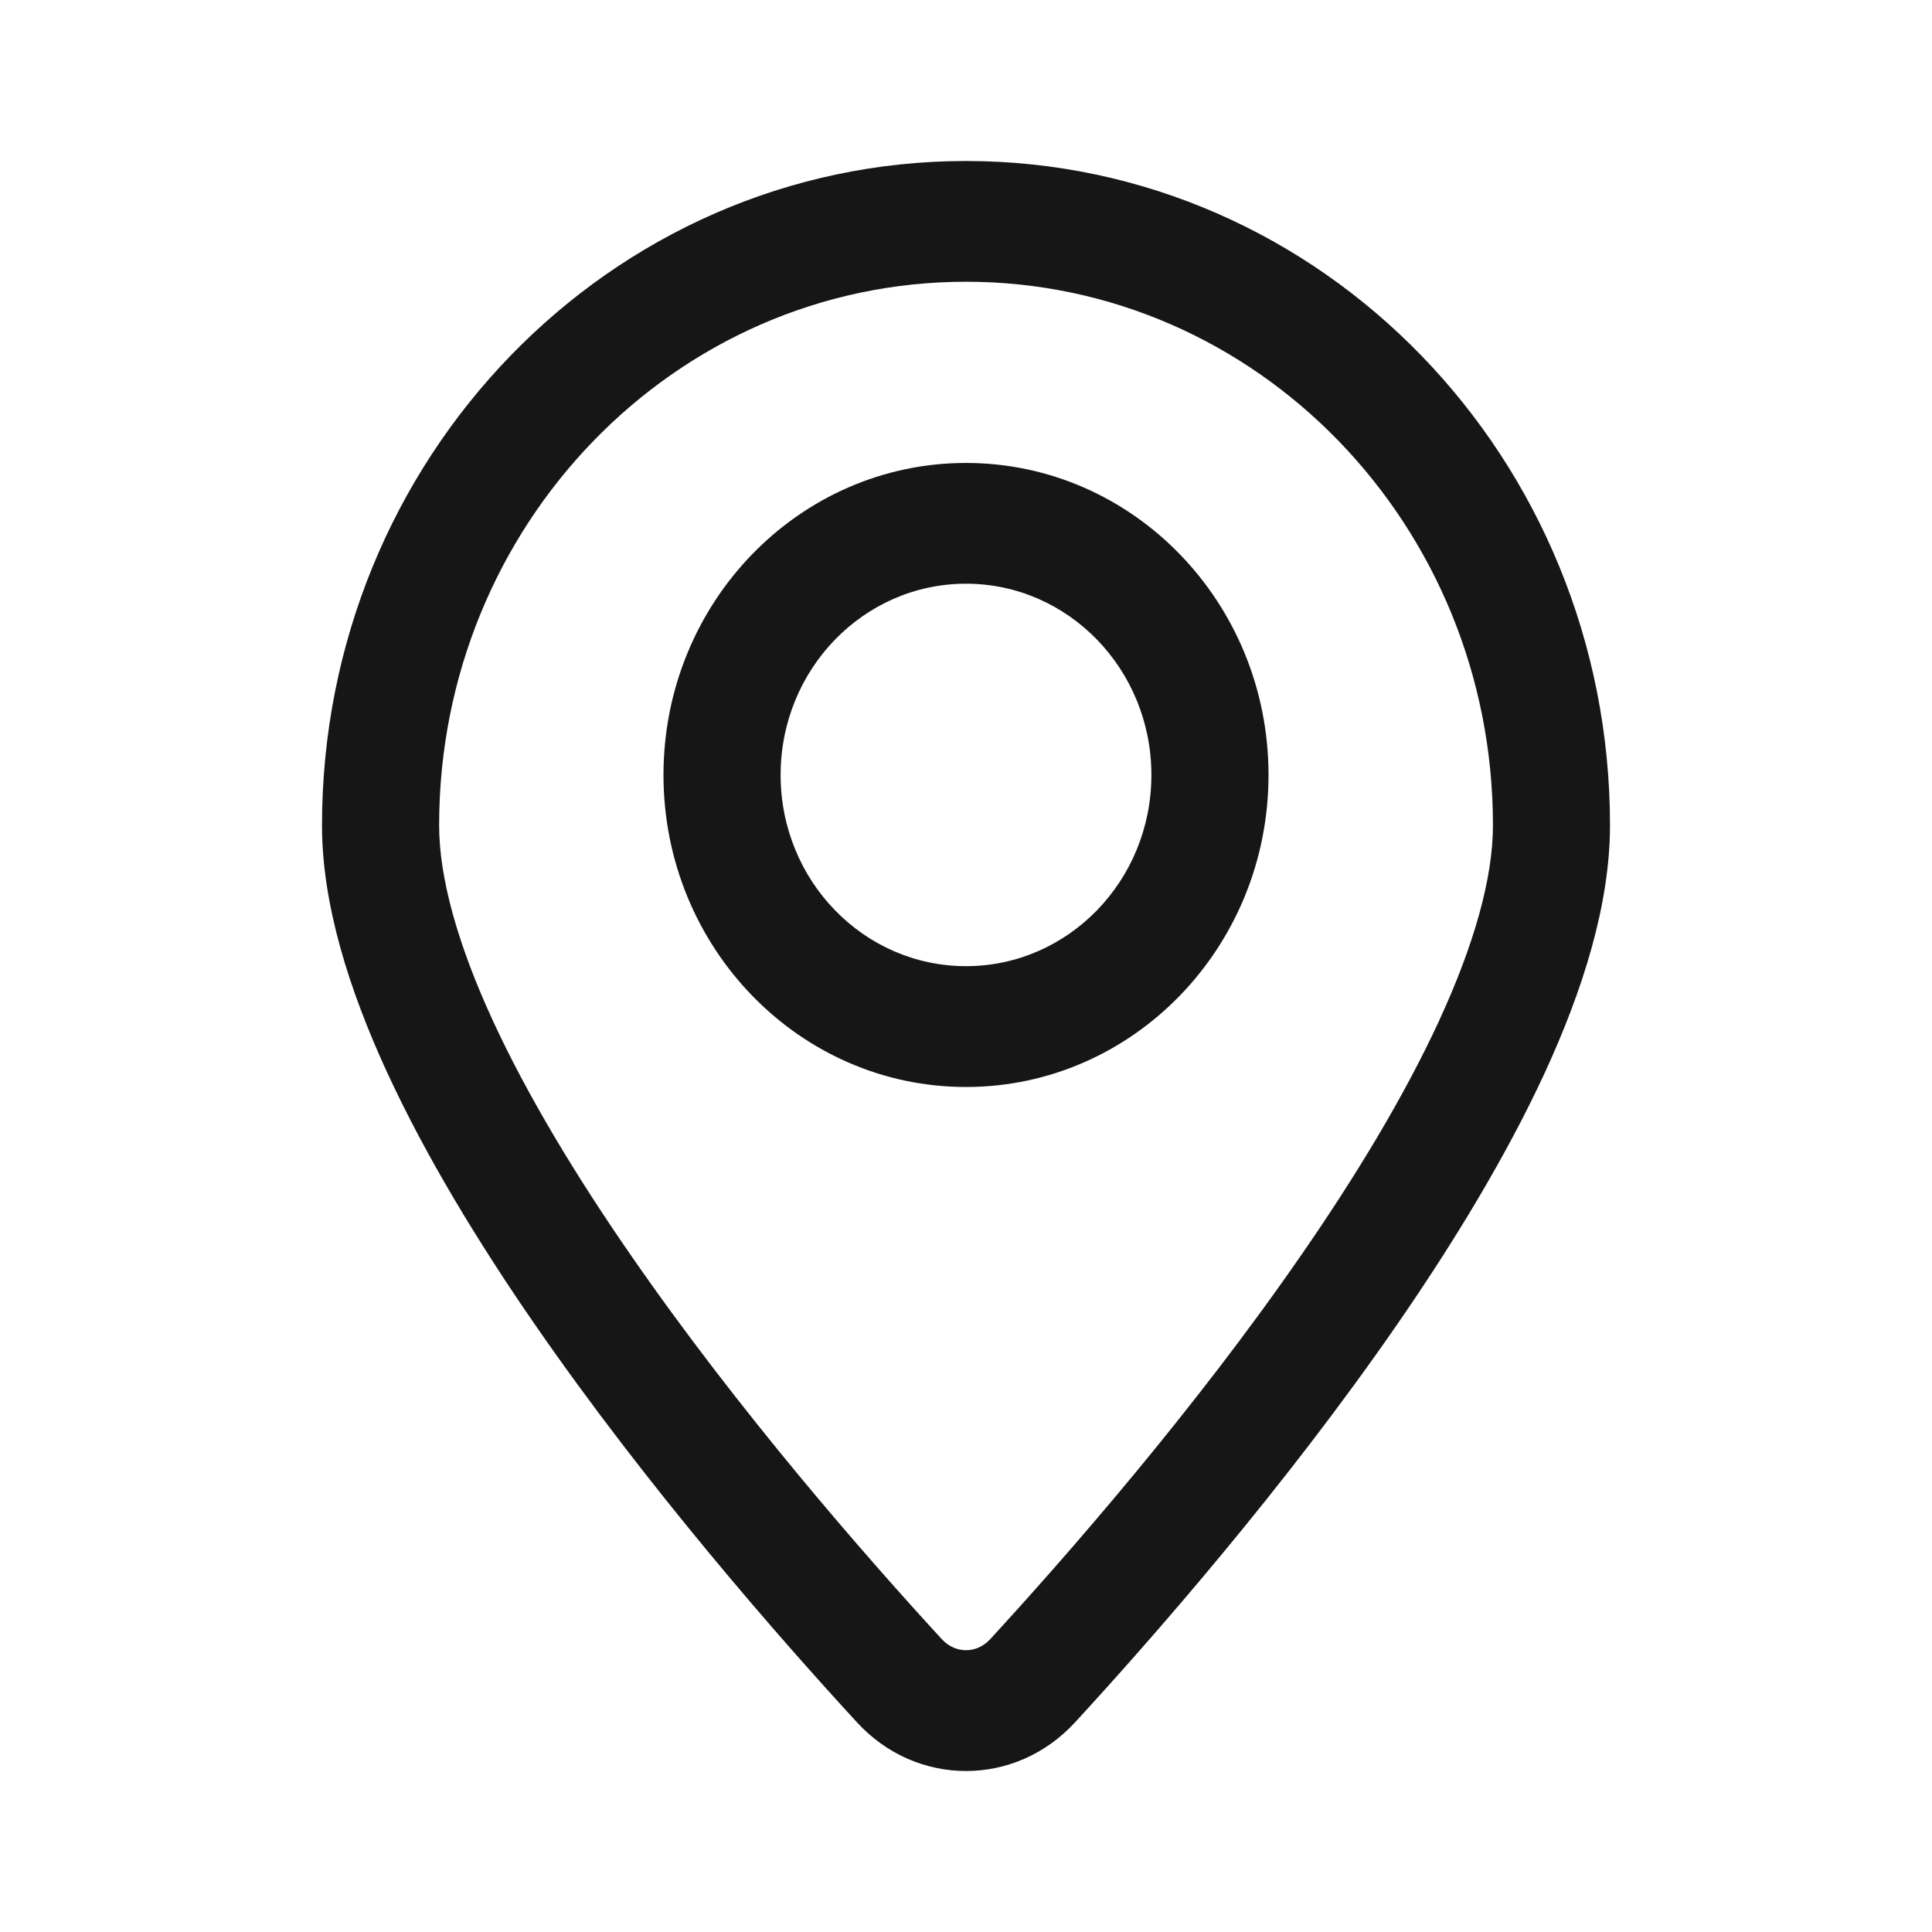 <svg width="24" height="24" viewBox="0 0 24 24" fill="none" xmlns="http://www.w3.org/2000/svg">
<path fill-rule="evenodd" clip-rule="evenodd" d="M12 3.5C8.385 3.5 5.455 6.523 5.455 10.252C5.455 10.908 5.687 11.734 6.123 12.68C6.554 13.614 7.155 14.607 7.828 15.58C9.172 17.527 10.757 19.337 11.7 20.363C11.868 20.545 12.132 20.545 12.3 20.363C13.243 19.337 14.828 17.527 16.172 15.58C16.845 14.607 17.446 13.614 17.877 12.68C18.313 11.734 18.546 10.908 18.546 10.252C18.546 6.523 15.615 3.5 12 3.5ZM4 10.252C4 5.695 7.582 2 12 2C16.418 2 20 5.695 20 10.252C20 11.232 19.665 12.294 19.191 13.324C18.71 14.365 18.058 15.436 17.357 16.451C15.956 18.48 14.318 20.348 13.355 21.395C12.614 22.202 11.386 22.202 10.645 21.395C9.682 20.348 8.044 18.48 6.643 16.451C5.942 15.436 5.29 14.365 4.81 13.324C4.335 12.294 4 11.232 4 10.252ZM12 7.251C10.728 7.251 9.697 8.315 9.697 9.627C9.697 10.939 10.728 12.002 12 12.002C13.272 12.002 14.303 10.939 14.303 9.627C14.303 8.315 13.272 7.251 12 7.251ZM8.242 9.627C8.242 7.486 9.925 5.751 12 5.751C14.075 5.751 15.758 7.486 15.758 9.627C15.758 11.767 14.075 13.503 12 13.503C9.925 13.503 8.242 11.767 8.242 9.627Z" fill="#161616"/>
<path fill-rule="evenodd" clip-rule="evenodd" d="M12 7.126C10.661 7.126 9.576 8.246 9.576 9.627C9.576 11.008 10.661 12.127 12 12.127C13.339 12.127 14.424 11.008 14.424 9.627C14.424 8.246 13.339 7.126 12 7.126ZM8.364 9.627C8.364 7.555 9.992 5.876 12 5.876C14.008 5.876 15.636 7.555 15.636 9.627C15.636 11.698 14.008 13.378 12 13.378C9.992 13.378 8.364 11.698 8.364 9.627Z" fill="#161616"/>
</svg>
